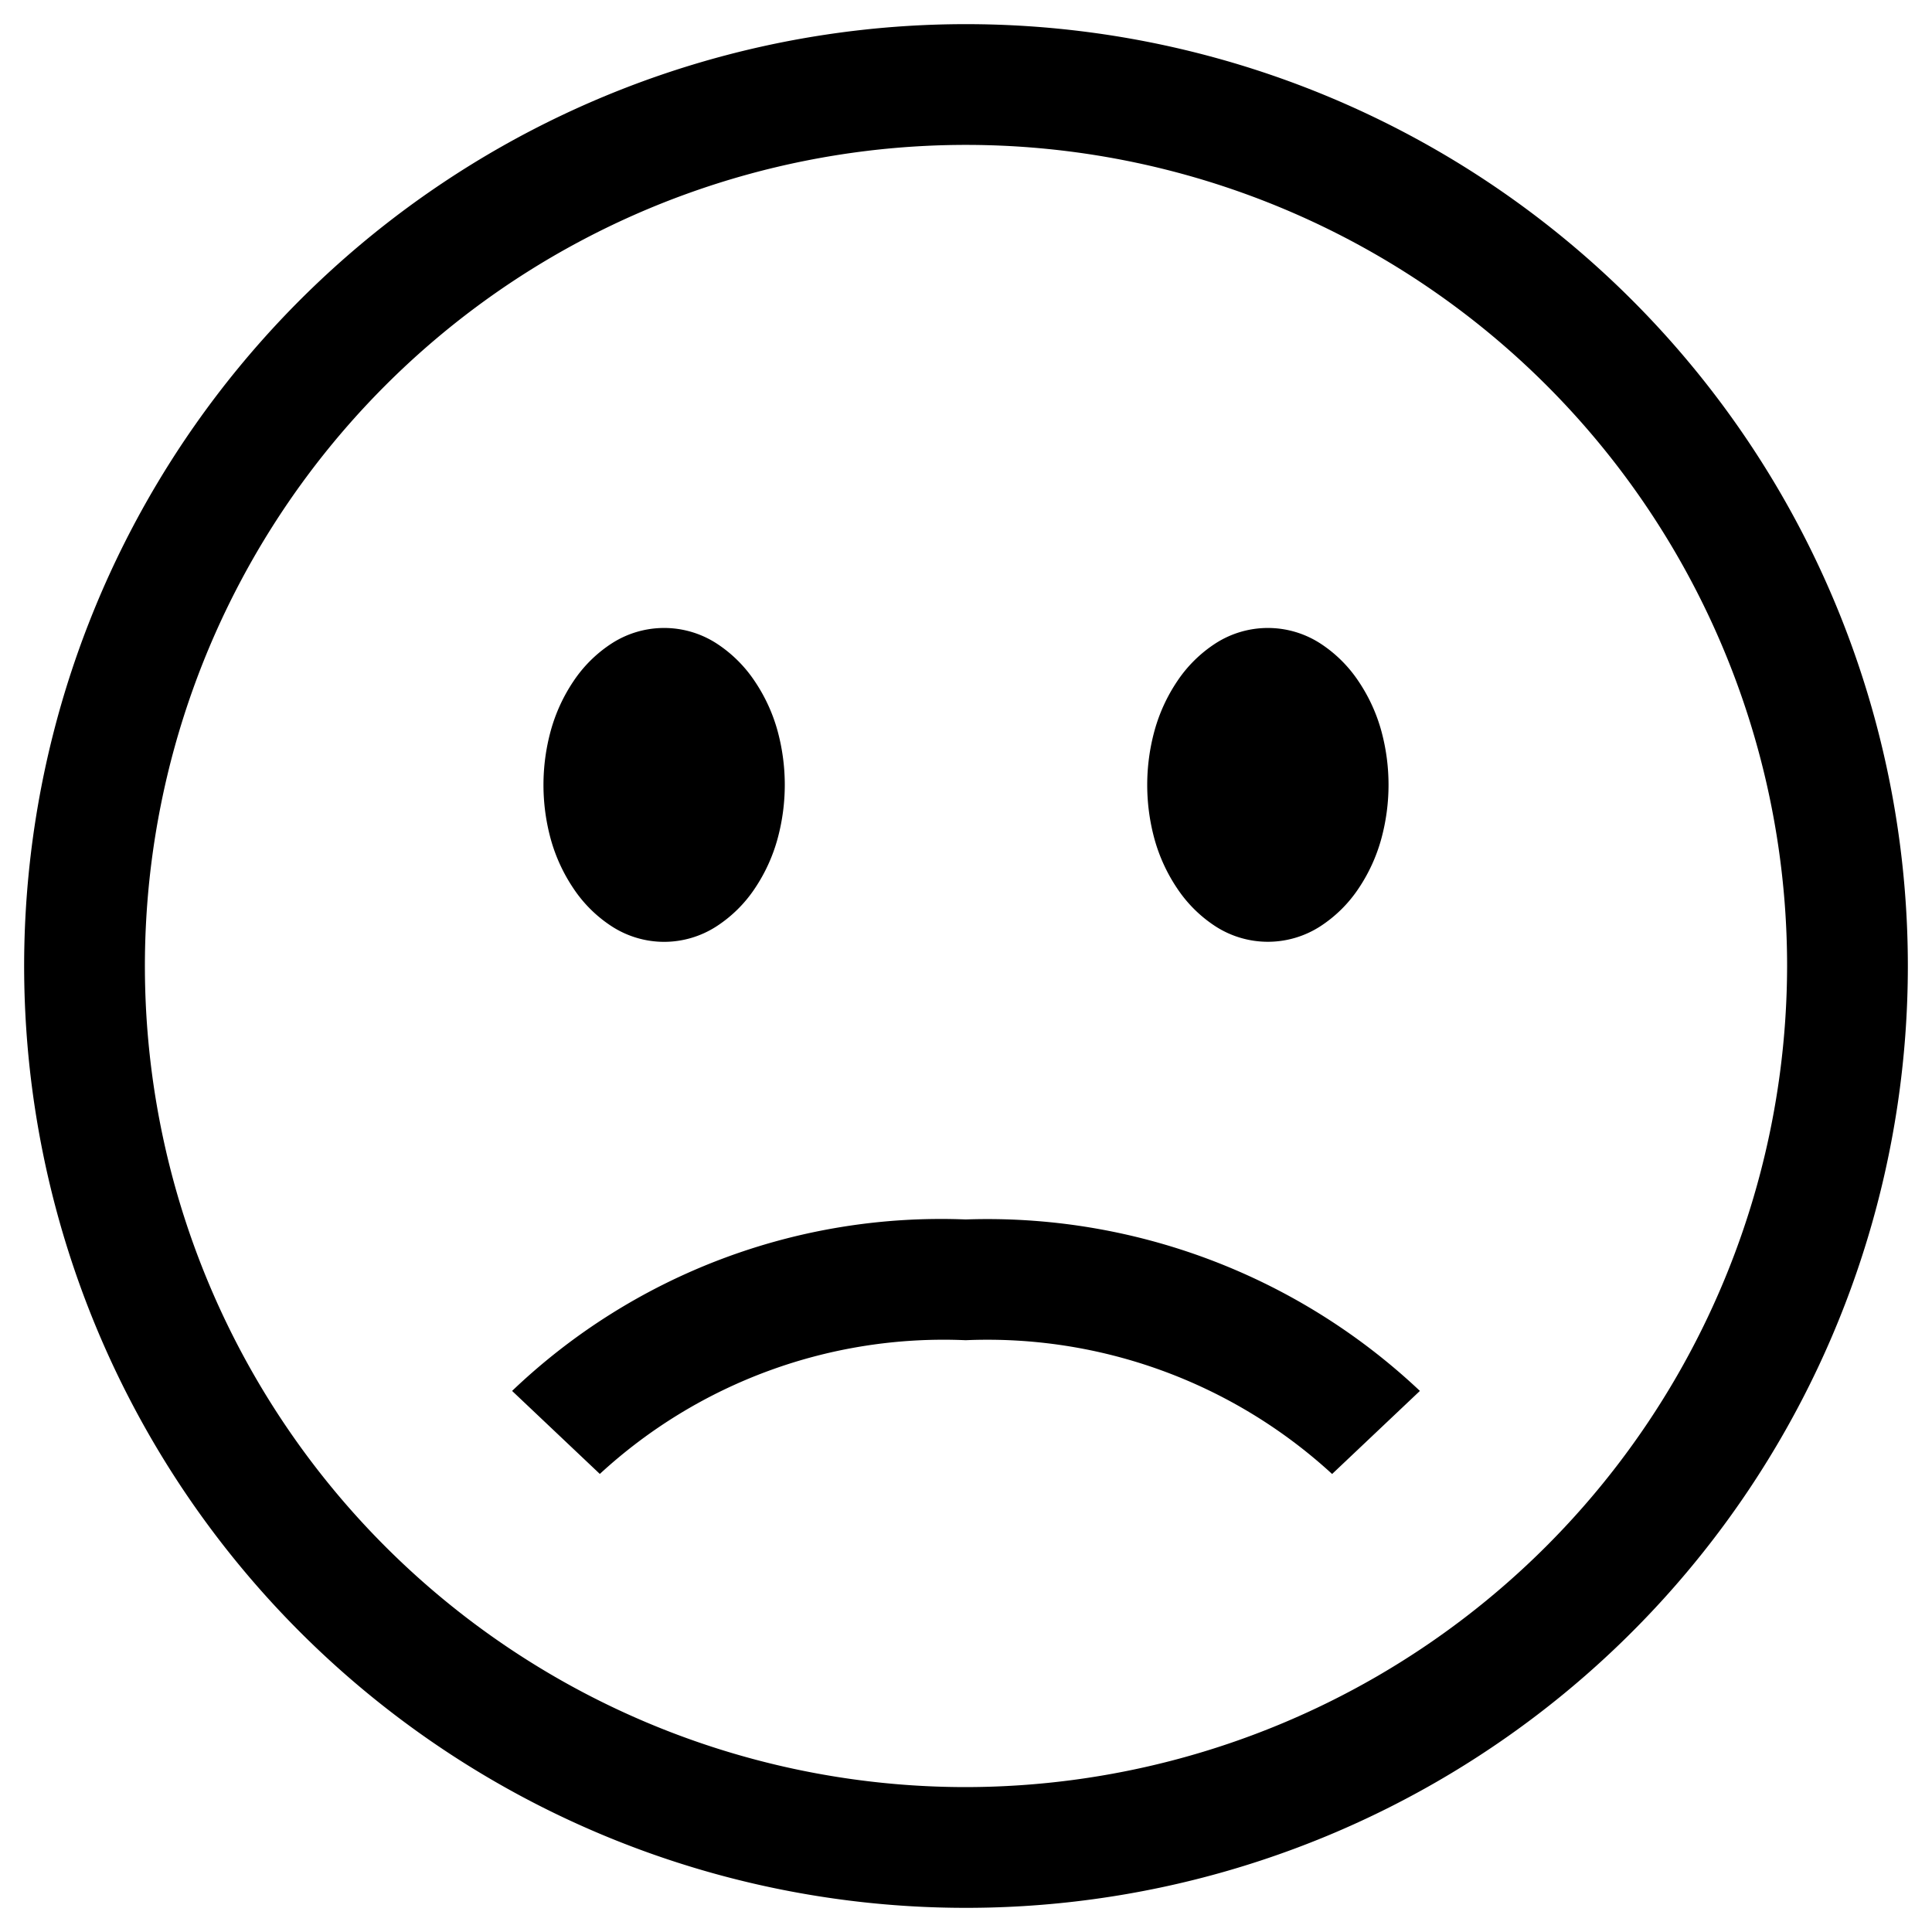 <svg xmlns="http://www.w3.org/2000/svg" viewBox="0 0 16 16"><path d="M8 .2A7.8 7.8 0 1 0 15.8 8 7.8 7.8 0 0 0 8 .2m0 14.6A6.8 6.8 0 1 1 14.8 8 6.81 6.81 0 0 1 8 14.8m2.07-7.126a1.1 1.1 0 0 1-.32-.315 1.4 1.4 0 0 1-.189-.41 1.7 1.7 0 0 1 0-.897 1.4 1.4 0 0 1 .188-.41 1.1 1.1 0 0 1 .321-.316.8.8 0 0 1 .86 0 1.1 1.1 0 0 1 .32.315 1.4 1.4 0 0 1 .189.41 1.7 1.7 0 0 1 0 .897 1.4 1.4 0 0 1-.188.41 1.1 1.1 0 0 1-.321.316.8.8 0 0 1-.86 0M5.5 7.8a.8.8 0 0 1-.43-.126 1.1 1.1 0 0 1-.32-.315 1.4 1.4 0 0 1-.189-.41 1.7 1.7 0 0 1 0-.897 1.4 1.4 0 0 1 .188-.41 1.1 1.1 0 0 1 .321-.316.8.8 0 0 1 .86 0 1.1 1.1 0 0 1 .32.315 1.4 1.4 0 0 1 .189.41 1.7 1.7 0 0 1 0 .897 1.4 1.4 0 0 1-.188.41 1.1 1.1 0 0 1-.321.316.8.8 0 0 1-.43.126m-.532 4.407-.727-.688a5.14 5.14 0 0 1 3.756-1.42 5.22 5.22 0 0 1 3.762 1.42l-.727.688a4.22 4.22 0 0 0-3.035-1.108 4.2 4.2 0 0 0-3.03 1.108z"/><path fill="none" d="M0 0h16v16H0z"/></svg>